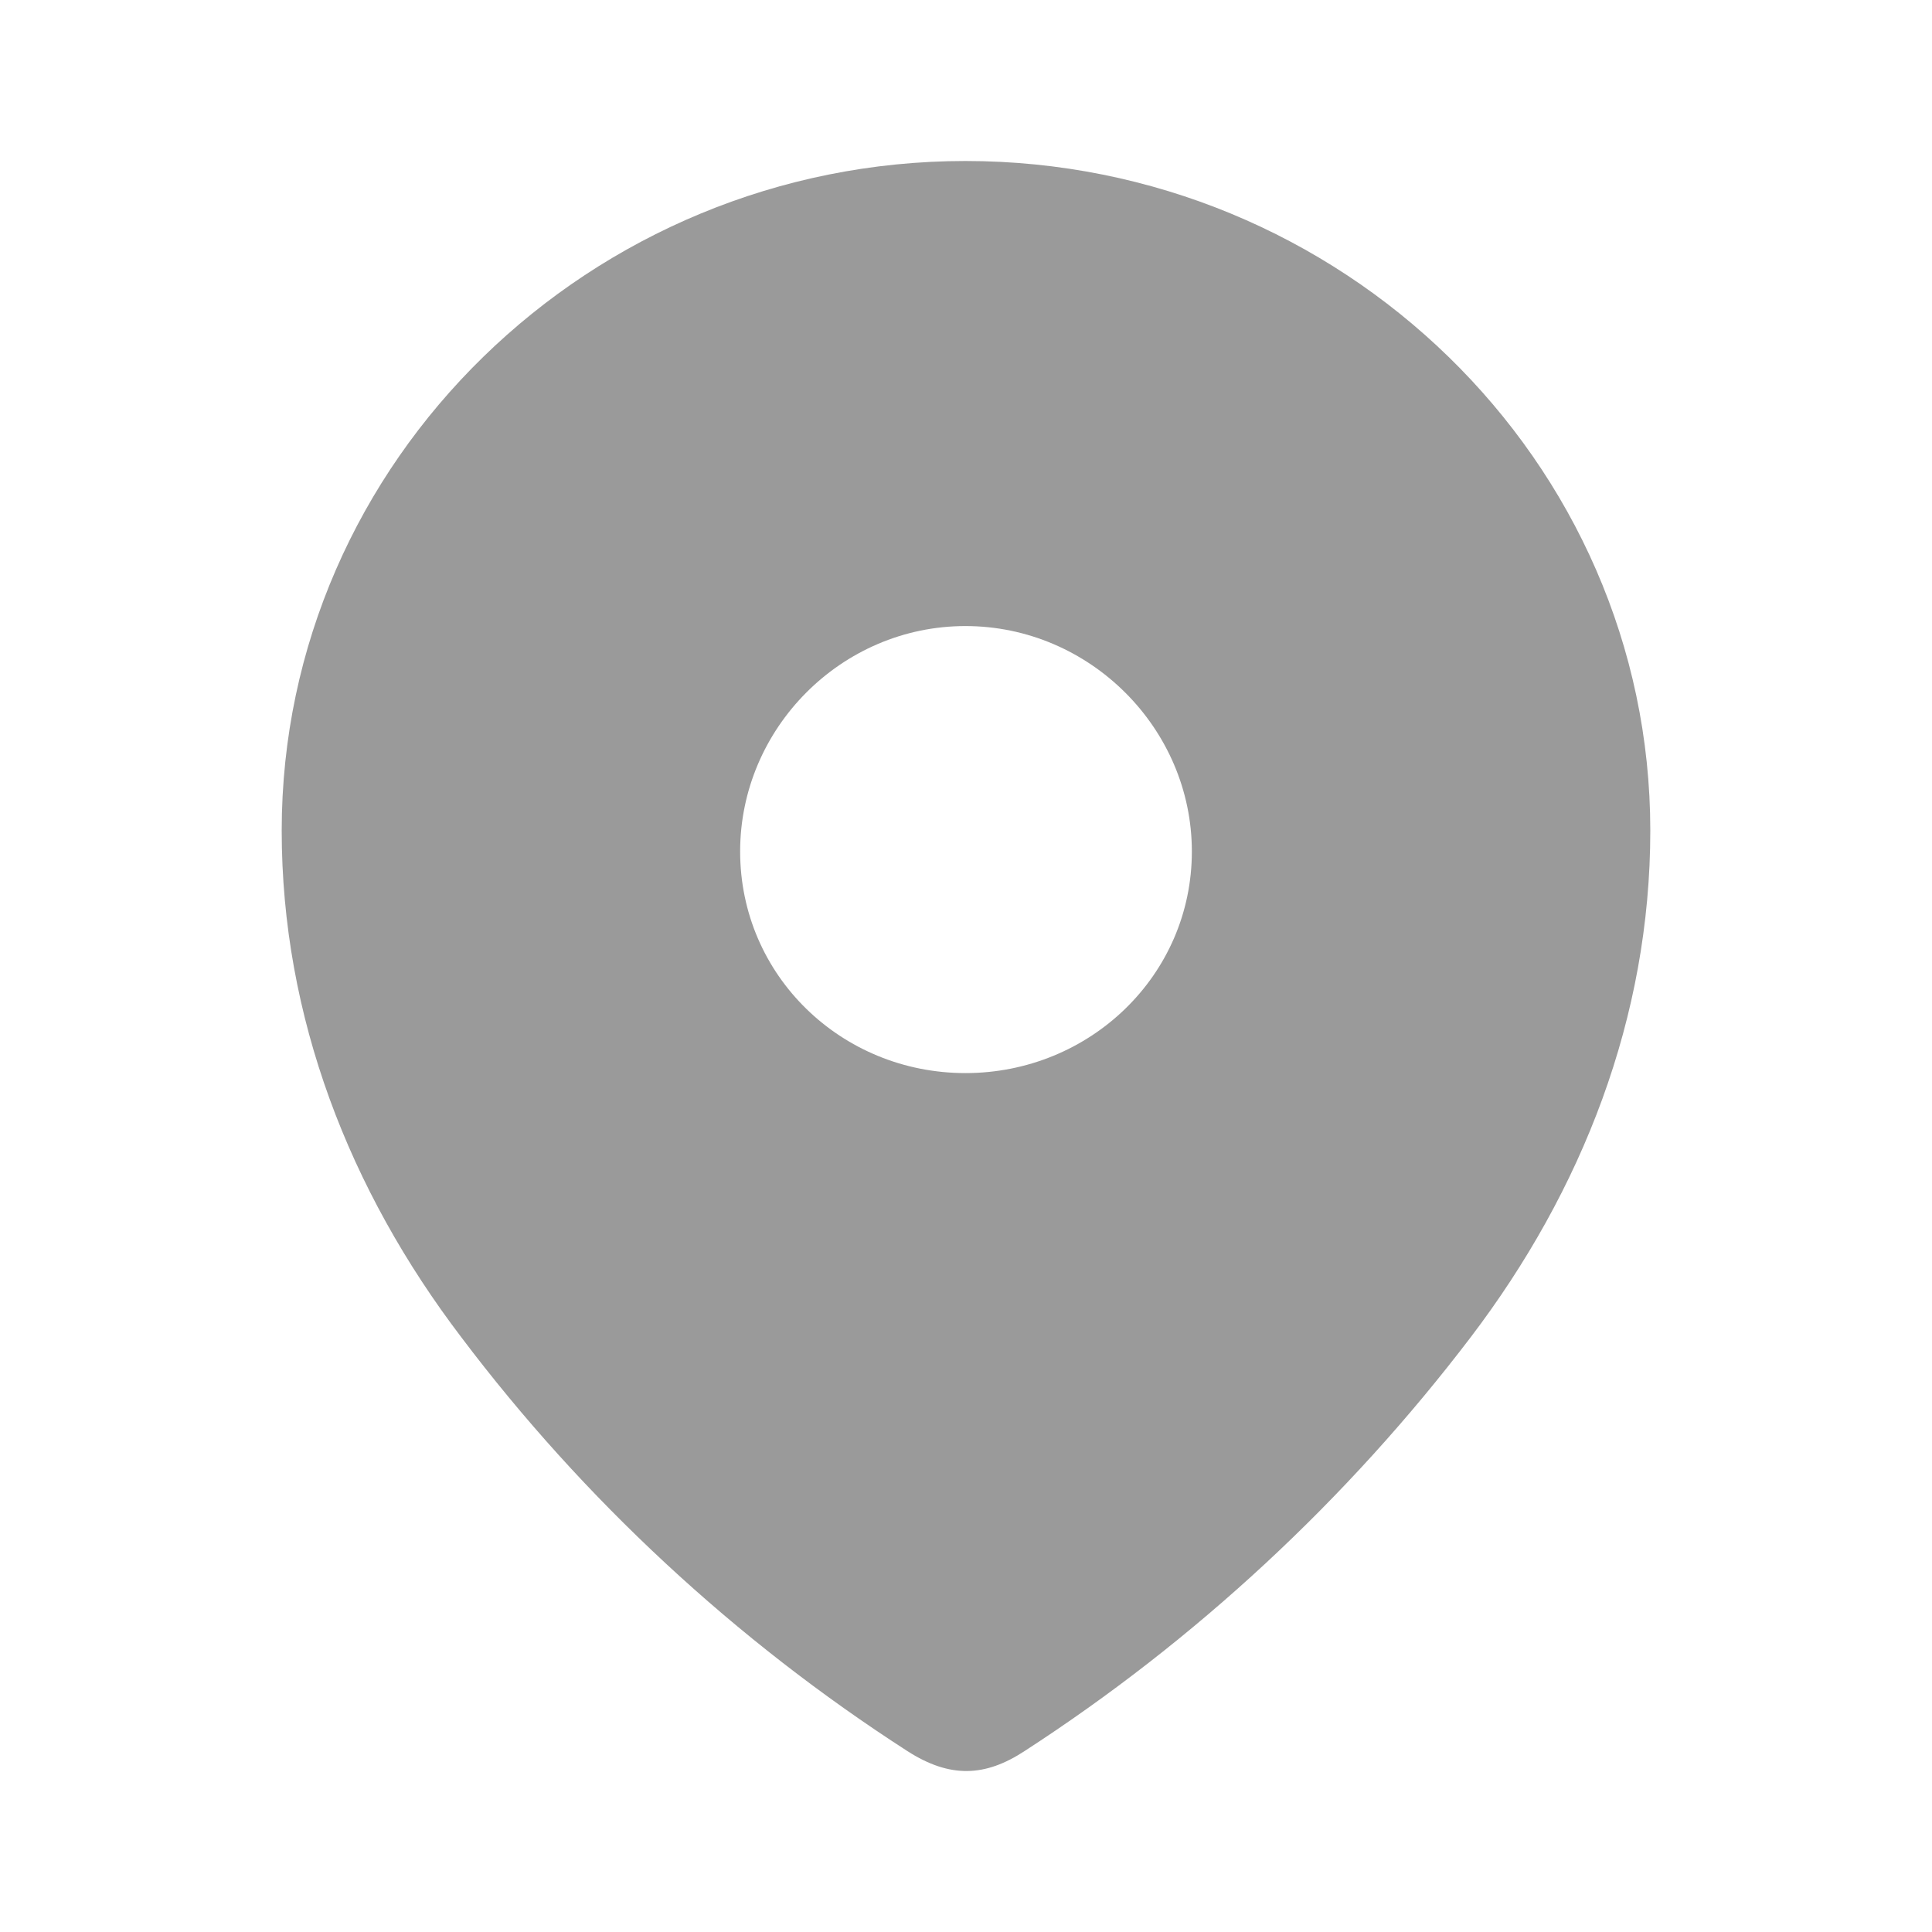<svg width="21" height="21" viewBox="0 0 21 21" fill="none" xmlns="http://www.w3.org/2000/svg">
<path fill-rule="evenodd" clip-rule="evenodd" d="M3.062 9.028C3.062 5.003 6.426 1.75 10.494 1.75C14.574 1.75 17.938 5.003 17.938 9.028C17.938 11.056 17.2 12.939 15.986 14.535C14.646 16.296 12.996 17.829 11.137 19.033C10.712 19.312 10.328 19.333 9.862 19.033C7.993 17.829 6.342 16.296 5.014 14.535C3.799 12.939 3.062 11.056 3.062 9.028ZM8.045 9.255C8.045 10.603 9.145 11.664 10.494 11.664C11.844 11.664 12.955 10.603 12.955 9.255C12.955 7.917 11.844 6.805 10.494 6.805C9.145 6.805 8.045 7.917 8.045 9.255Z" fill="#9A9A9A"/>
</svg>
